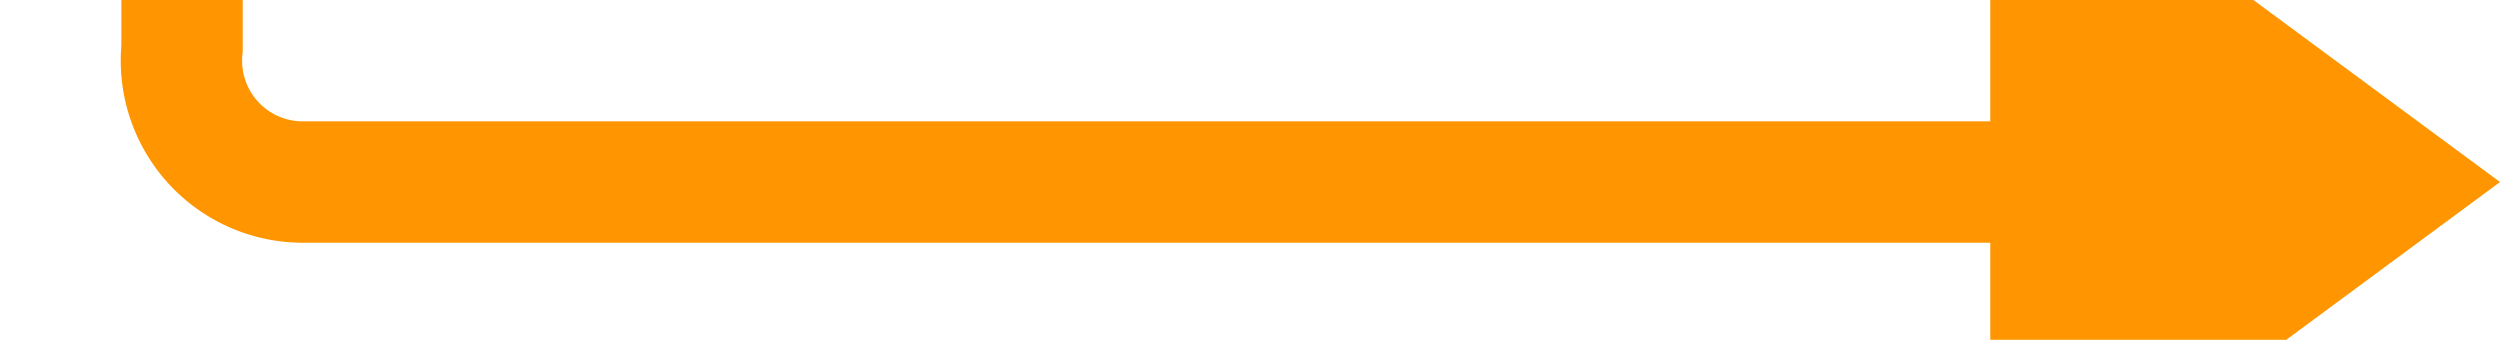 ﻿<?xml version="1.0" encoding="utf-8"?>
<svg version="1.1" xmlns:xlink="http://www.w3.org/1999/xlink" width="103px" height="14px" preserveAspectRatio="xMinYMid meet" viewBox="136 216  103 12" xmlns="http://www.w3.org/2000/svg">
  <path d="M 143.5 163  L 143.5 217  A 5 5 0 0 0 148.5 222.5 L 222 222.5  " stroke-width="5" stroke="#ff9500" fill="none" />
  <path d="M 218 238  L 239 222.5  L 218 207  L 218 238  Z " fill-rule="nonzero" fill="#ff9500" stroke="none" />
</svg>